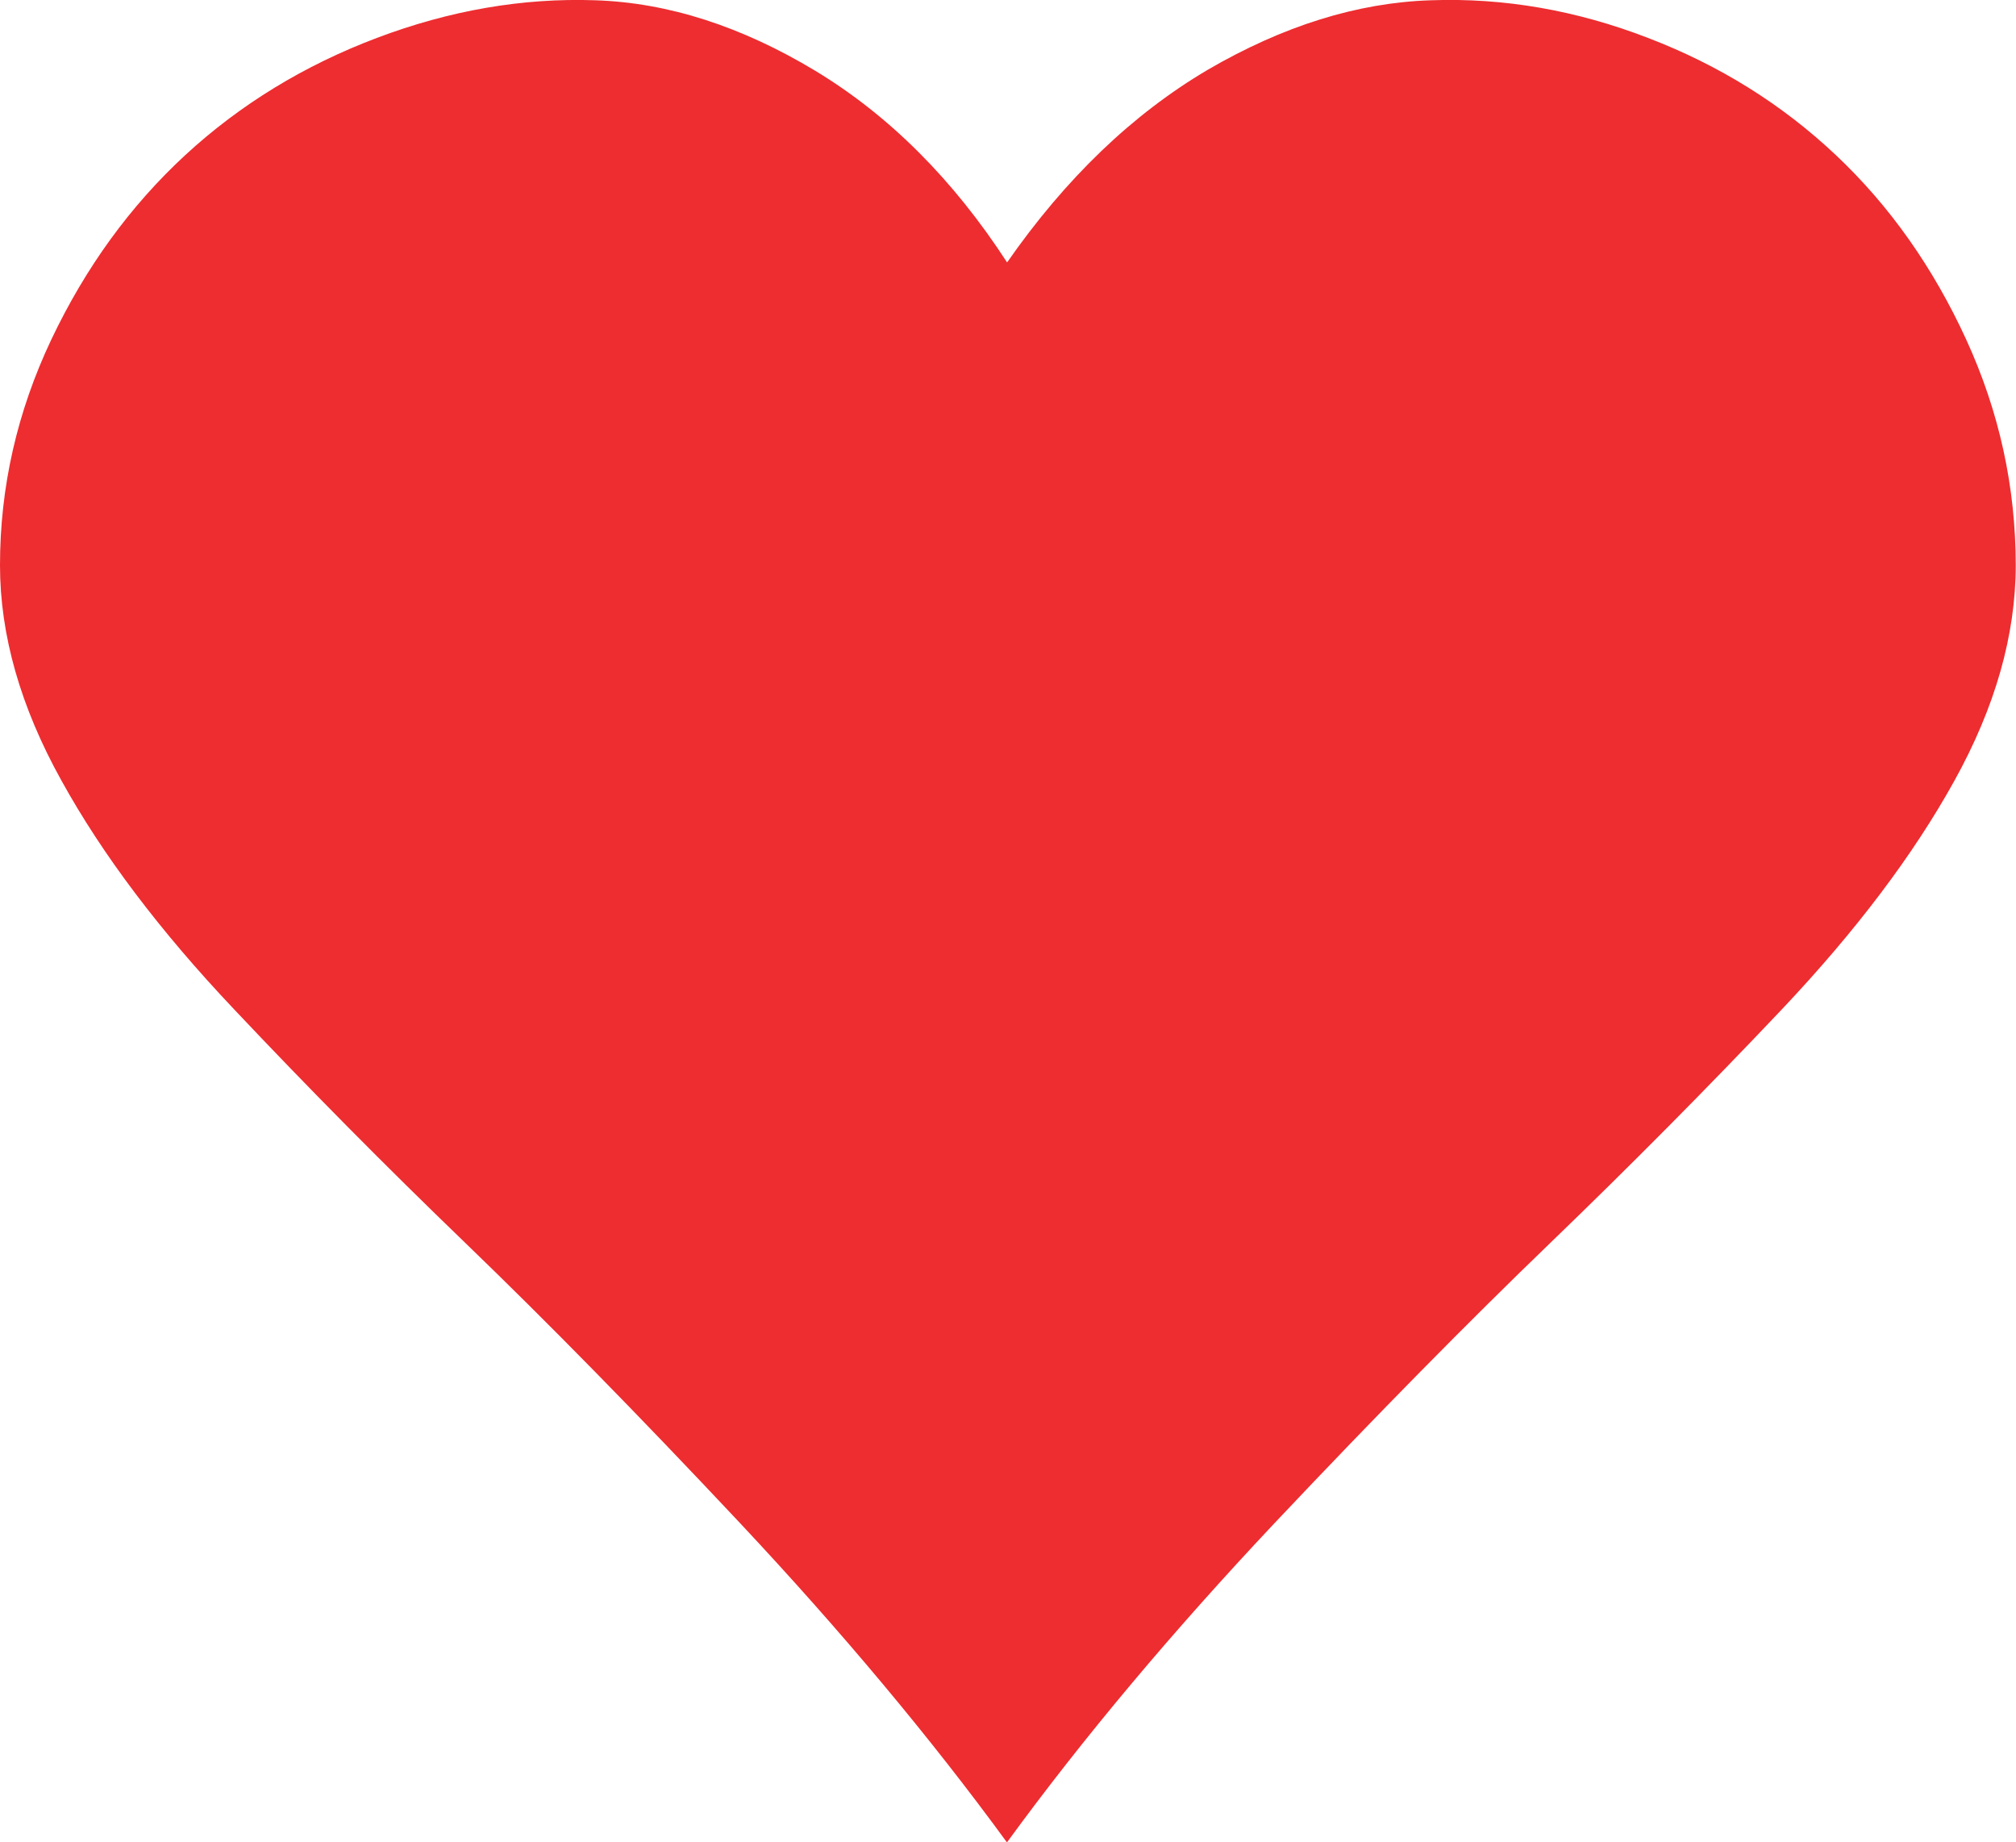 <?xml version="1.0" encoding="utf-8"?>
<!-- Generator: Adobe Illustrator 16.0.4, SVG Export Plug-In . SVG Version: 6.00 Build 0)  -->
<!DOCTYPE svg PUBLIC "-//W3C//DTD SVG 1.1//EN" "http://www.w3.org/Graphics/SVG/1.1/DTD/svg11.dtd">
<svg version="1.1" id="Layer_1" xmlns="http://www.w3.org/2000/svg" xmlns:xlink="http://www.w3.org/1999/xlink" x="0px" y="0px"
	 width="14.513px" height="13.26px" viewBox="0 0 14.513 13.26" enable-background="new 0 0 14.513 13.26" xml:space="preserve">
<path fill="#ED2D30" d="M7.25,1.889c0.422-0.606,0.904-1.068,1.445-1.387c0.541-0.315,1.076-0.483,1.605-0.5
	c0.527-0.019,1.049,0.072,1.564,0.271c0.515,0.197,0.966,0.479,1.353,0.844c0.388,0.366,0.7,0.809,0.938,1.328
	s0.356,1.061,0.356,1.624c0,0.501-0.147,1.02-0.442,1.552c-0.295,0.533-0.709,1.081-1.241,1.644
	c-0.533,0.563-1.09,1.125-1.671,1.685s-1.241,1.229-1.981,2.013c-0.738,0.784-1.381,1.55-1.927,2.299
	c-0.547-0.749-1.187-1.515-1.922-2.299c-0.735-0.783-1.393-1.453-1.974-2.013S2.216,7.828,1.684,7.264
	c-0.532-0.562-0.946-1.11-1.241-1.644C0.147,5.088,0,4.57,0,4.069c0-0.563,0.123-1.104,0.369-1.624
	c0.247-0.52,0.568-0.962,0.964-1.328c0.396-0.365,0.856-0.646,1.38-0.844c0.524-0.198,1.048-0.289,1.572-0.271
	C4.809,0.019,5.337,0.189,5.87,0.51C6.402,0.832,6.862,1.292,7.25,1.889z"/>
</svg>
